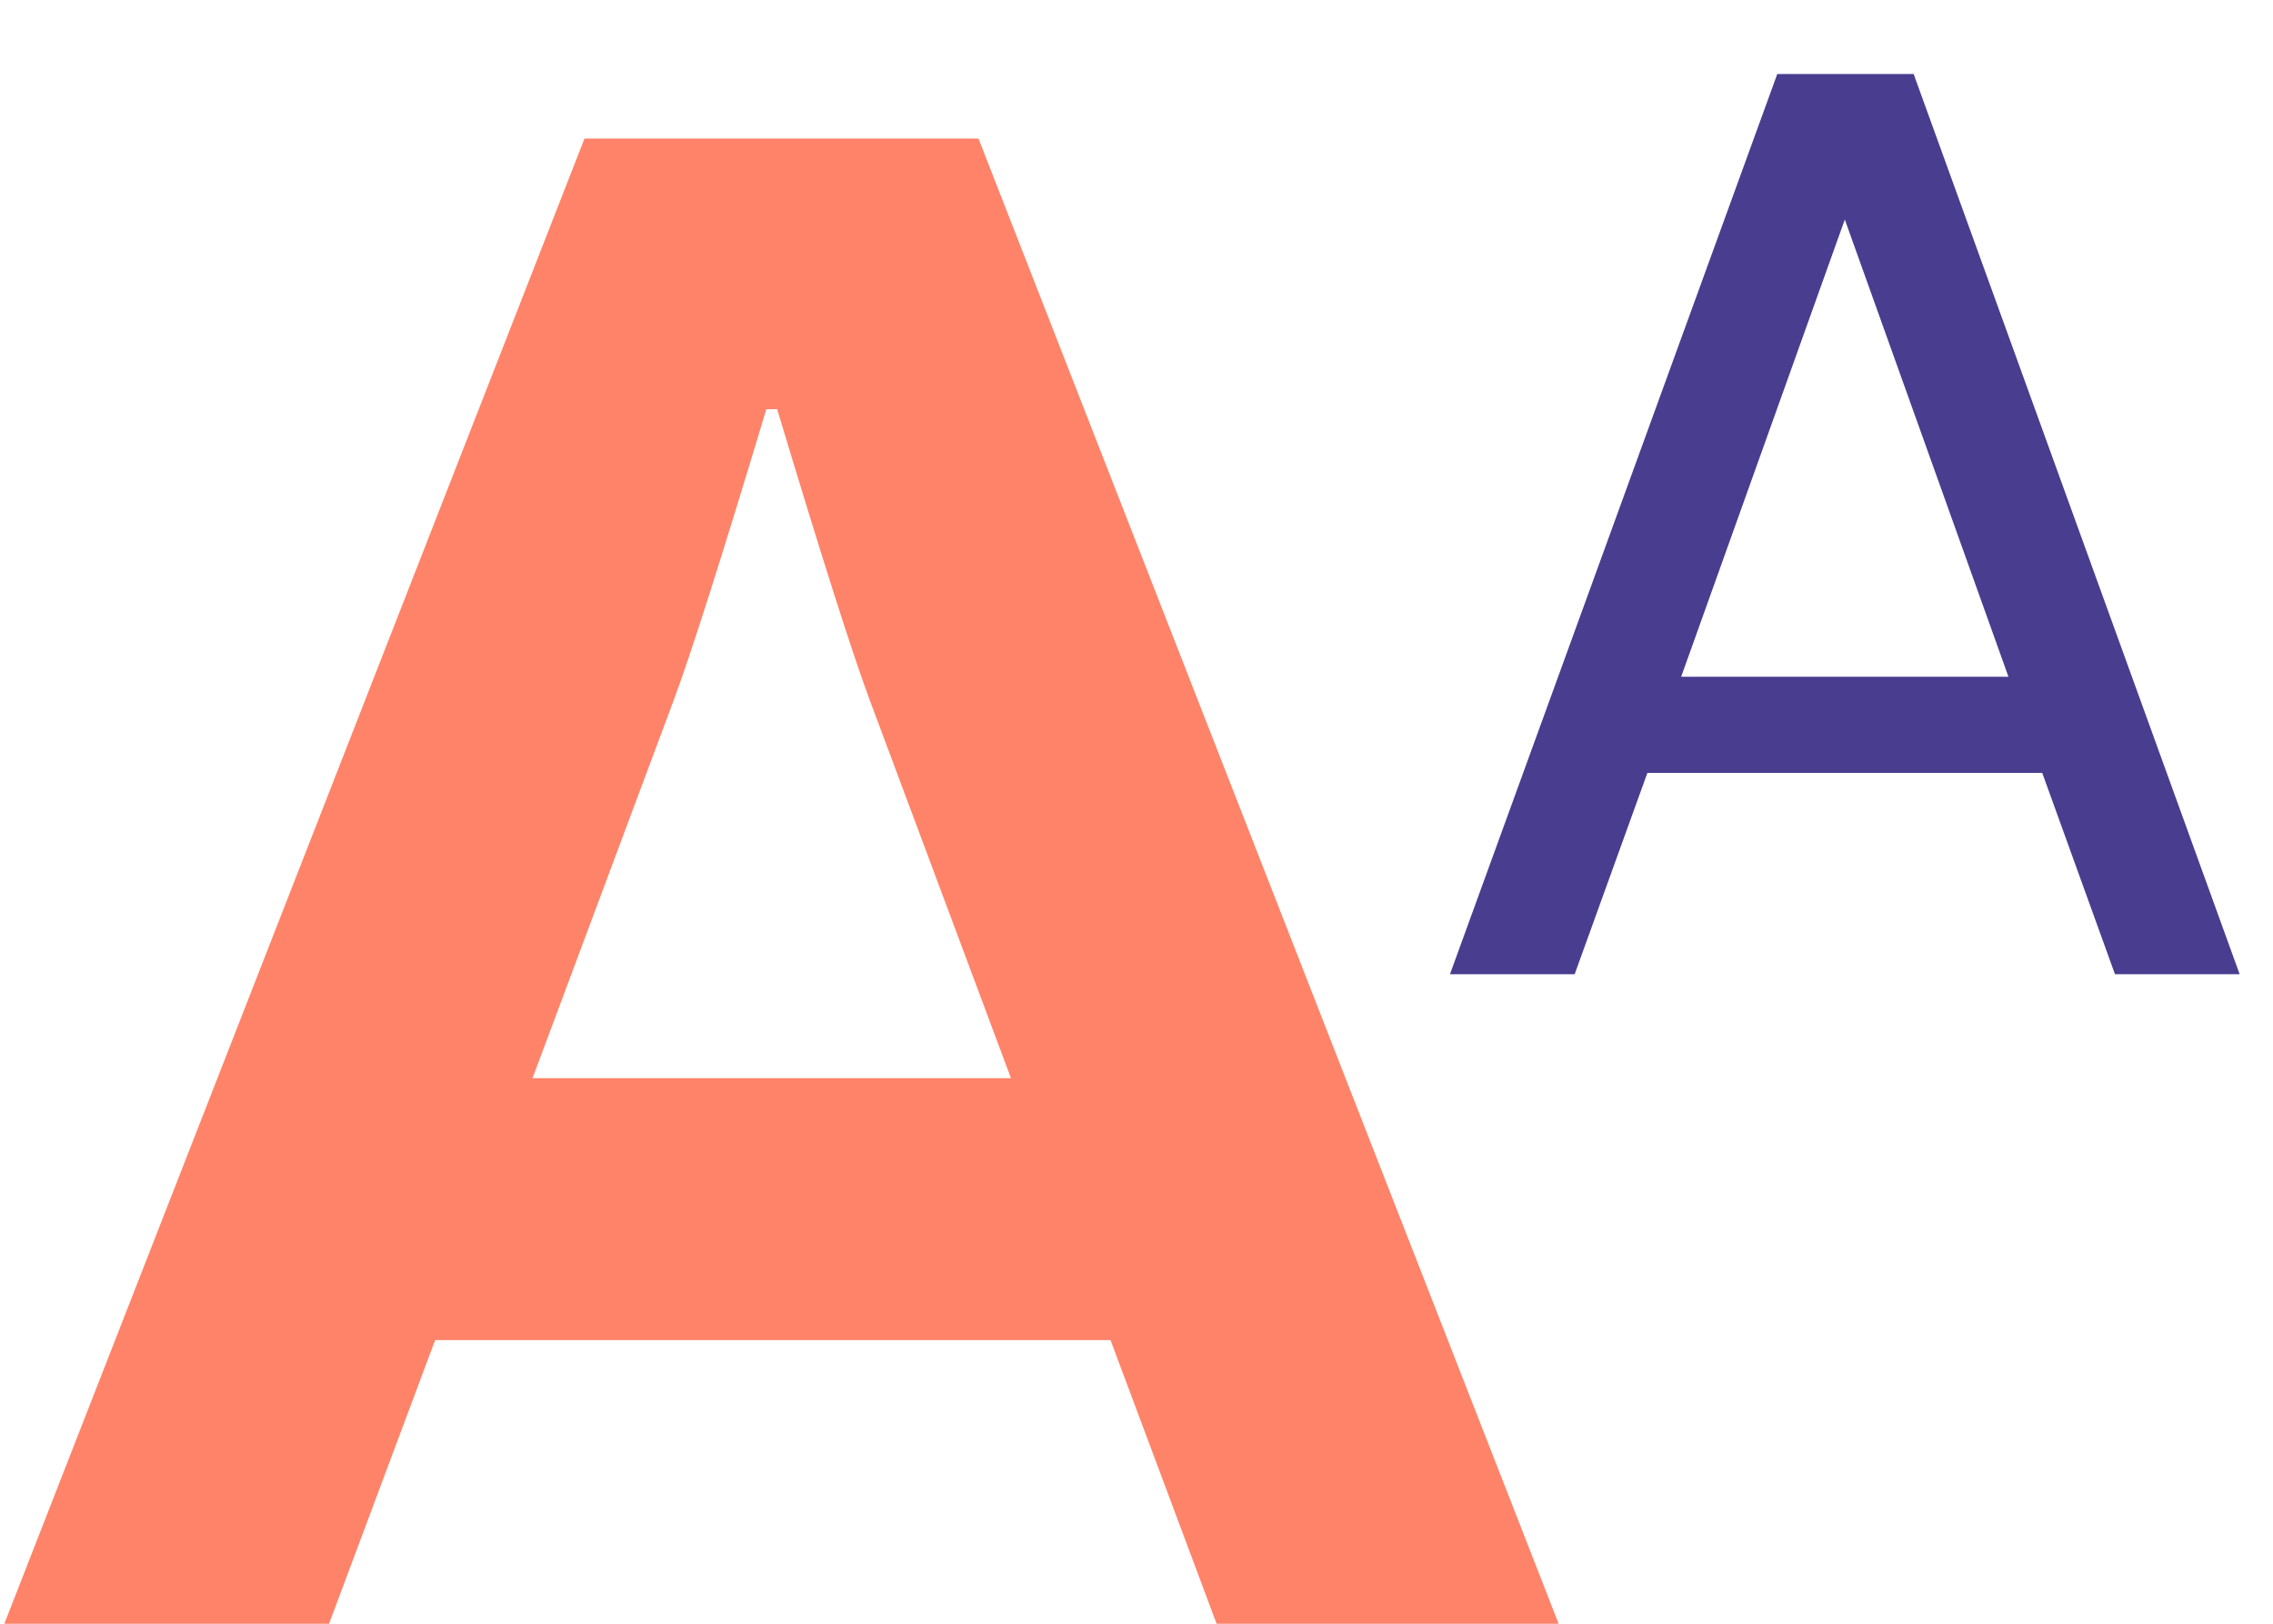 <svg width="21" height="15" viewBox="0 0 21 15" fill="none" xmlns="http://www.w3.org/2000/svg">
<path d="M18.868 7.14H15.22L14.548 9H13.396L16.42 0.684H17.68L20.692 9H19.54L18.868 7.14ZM18.556 6.252L17.044 2.028L15.532 6.252H18.556Z" fill="#483D8F"/>
<path d="M5.4 1.28H9.04L14.4 15H11.24L10.26 12.38H4.02L3.04 15H0.04L5.4 1.28ZM9.34 9.96L8.04 6.48C7.88 6.053 7.593 5.153 7.18 3.78H7.08C6.667 5.153 6.38 6.053 6.22 6.48L4.92 9.96H9.34Z" fill="#FF8369"/>
</svg>
